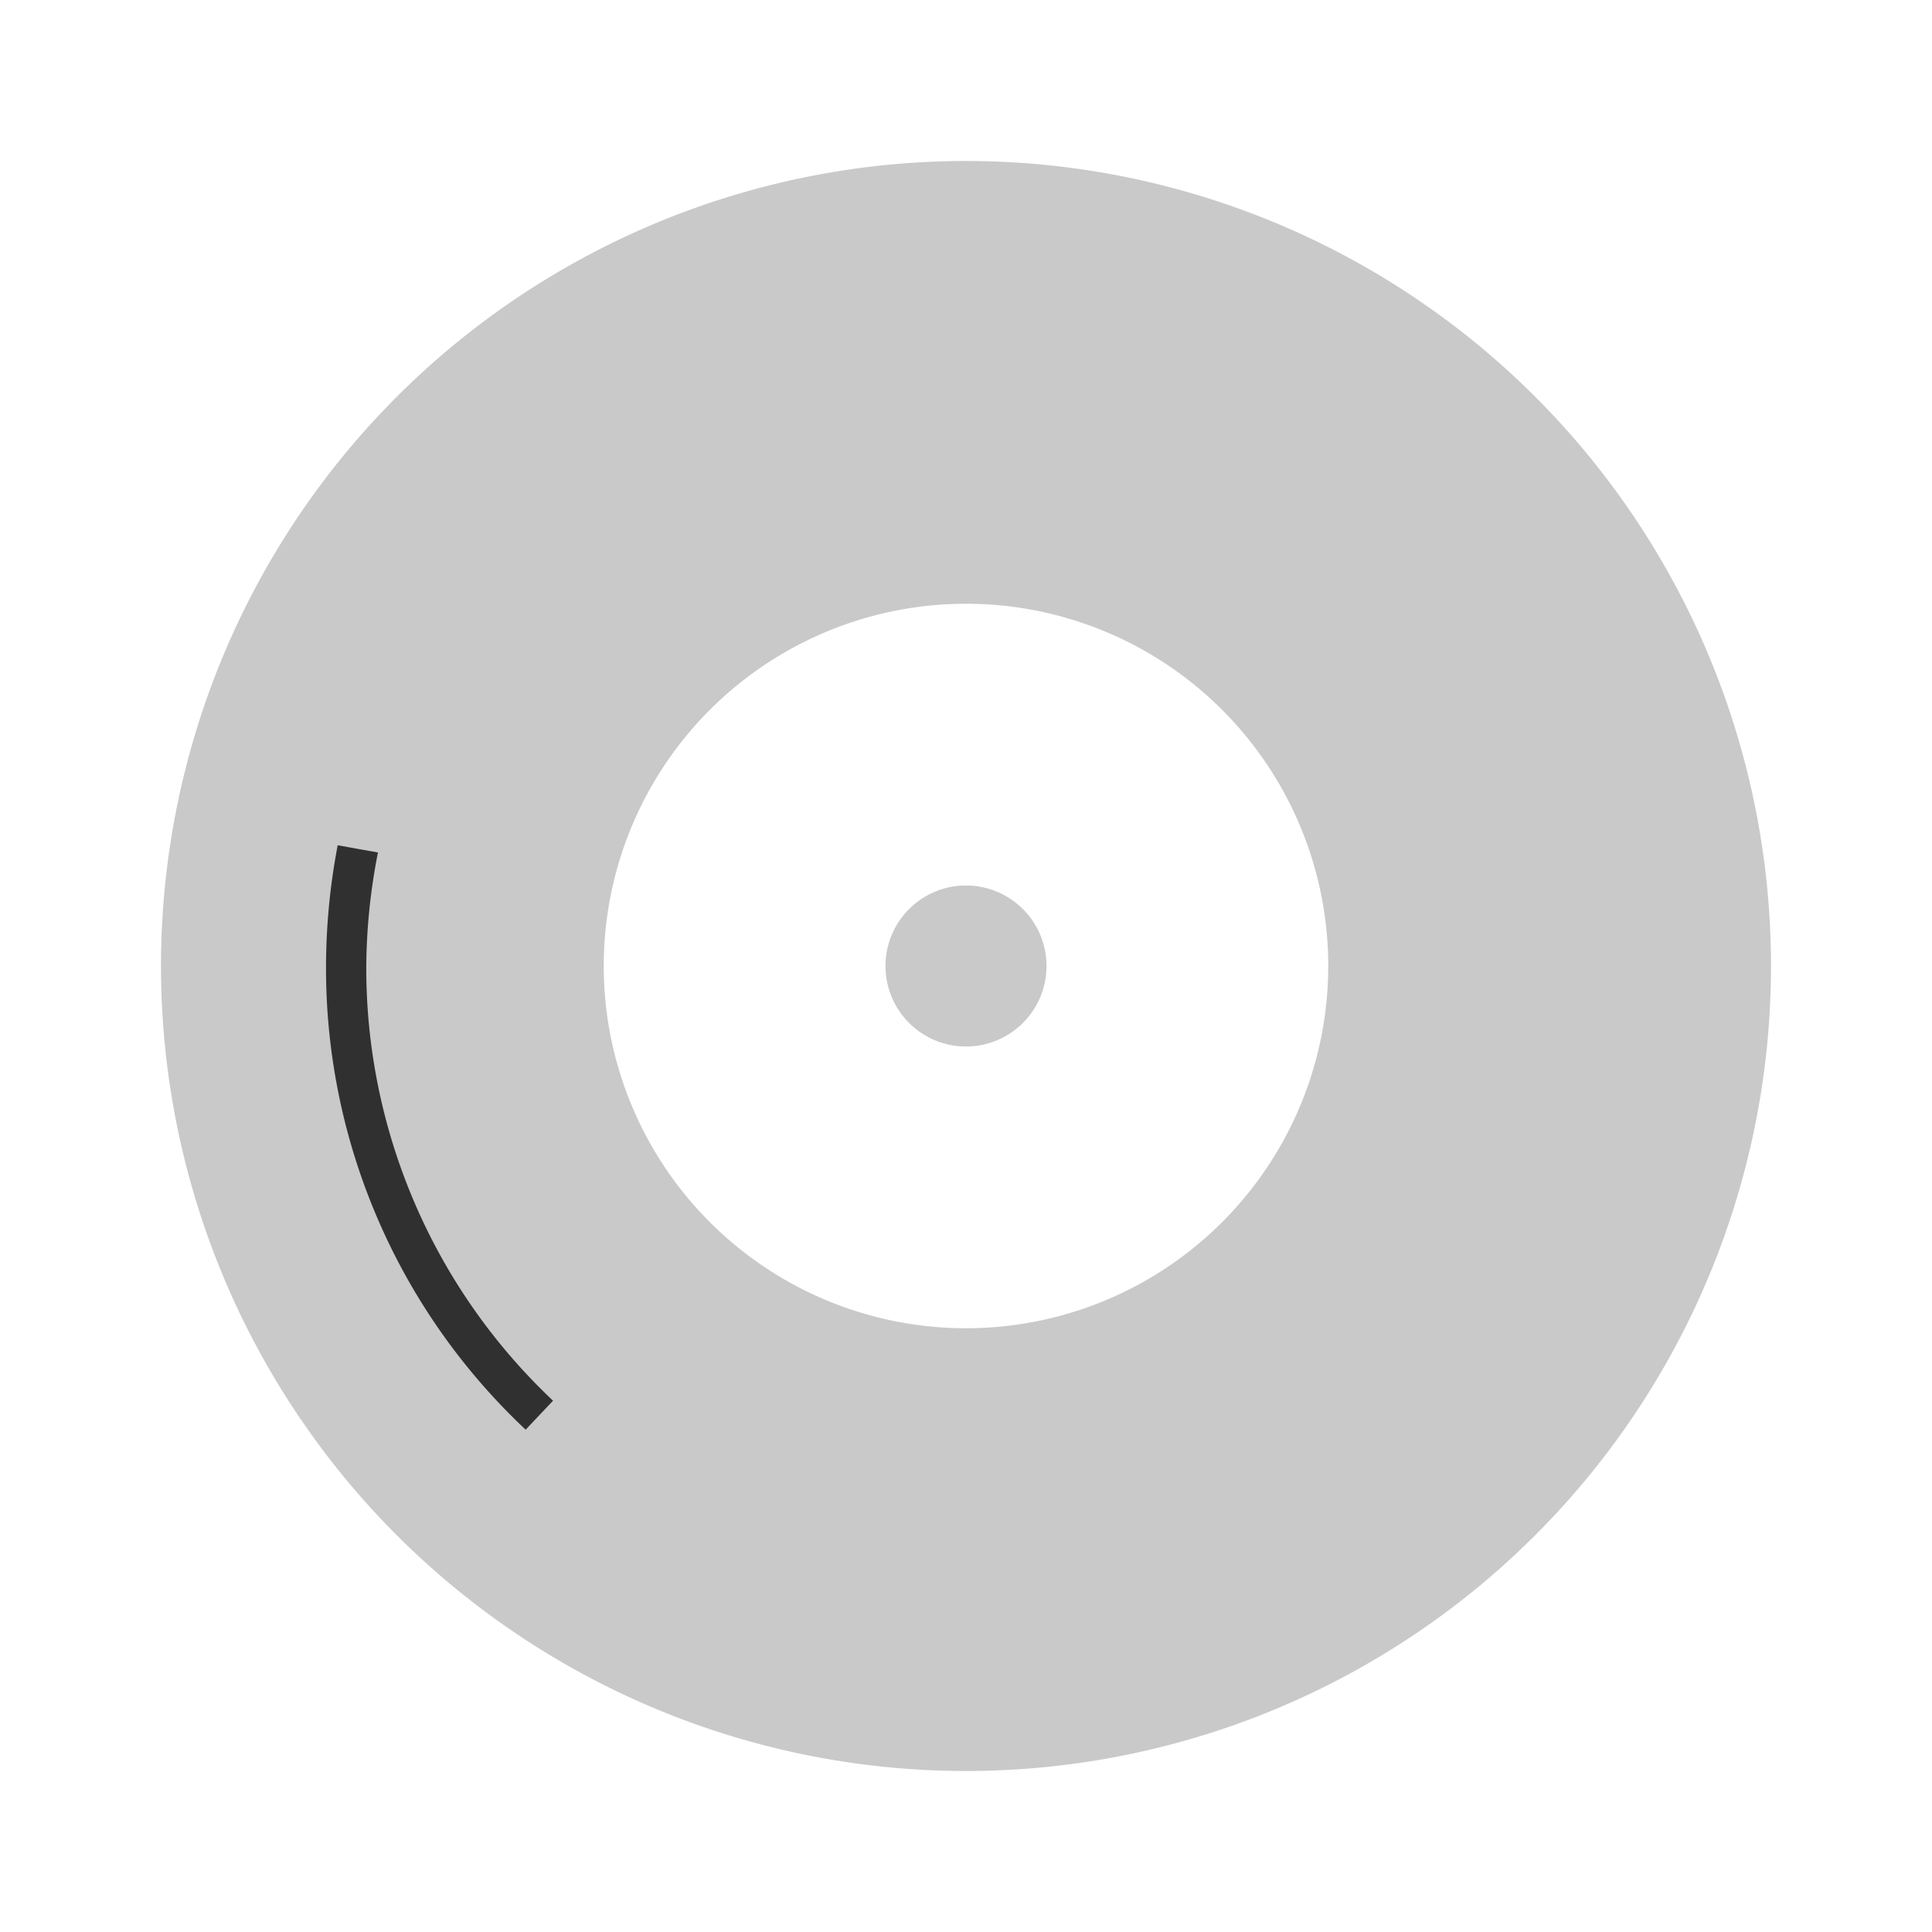 <svg xmlns="http://www.w3.org/2000/svg" viewBox="0 0 48 48"><defs><style>.cls-1{fill:none;}.cls-2{fill:#c9c9ca;}.cls-3{fill:#313030;}</style></defs><title>Asset 3</title><g id="Layer_2" data-name="Layer 2"><g id="Layer_1-2" data-name="Layer 1"><path class="cls-1" d="M0,0H48V48H0Z"/><path class="cls-2" d="M24,4A20,20,0,1,0,44,24,20,20,0,0,0,24,4Zm0,29a9,9,0,1,1,9-9A9,9,0,0,1,24,33Zm0-11a2,2,0,1,0,2,2A2,2,0,0,0,24,22Z"/><path class="cls-3" d="M13.06,35.52A15.72,15.72,0,0,1,8.1,24a16.15,16.15,0,0,1,.29-3l1,.18A15.07,15.07,0,0,0,9.1,24a14.77,14.77,0,0,0,4.64,10.8Z"/></g></g></svg>
